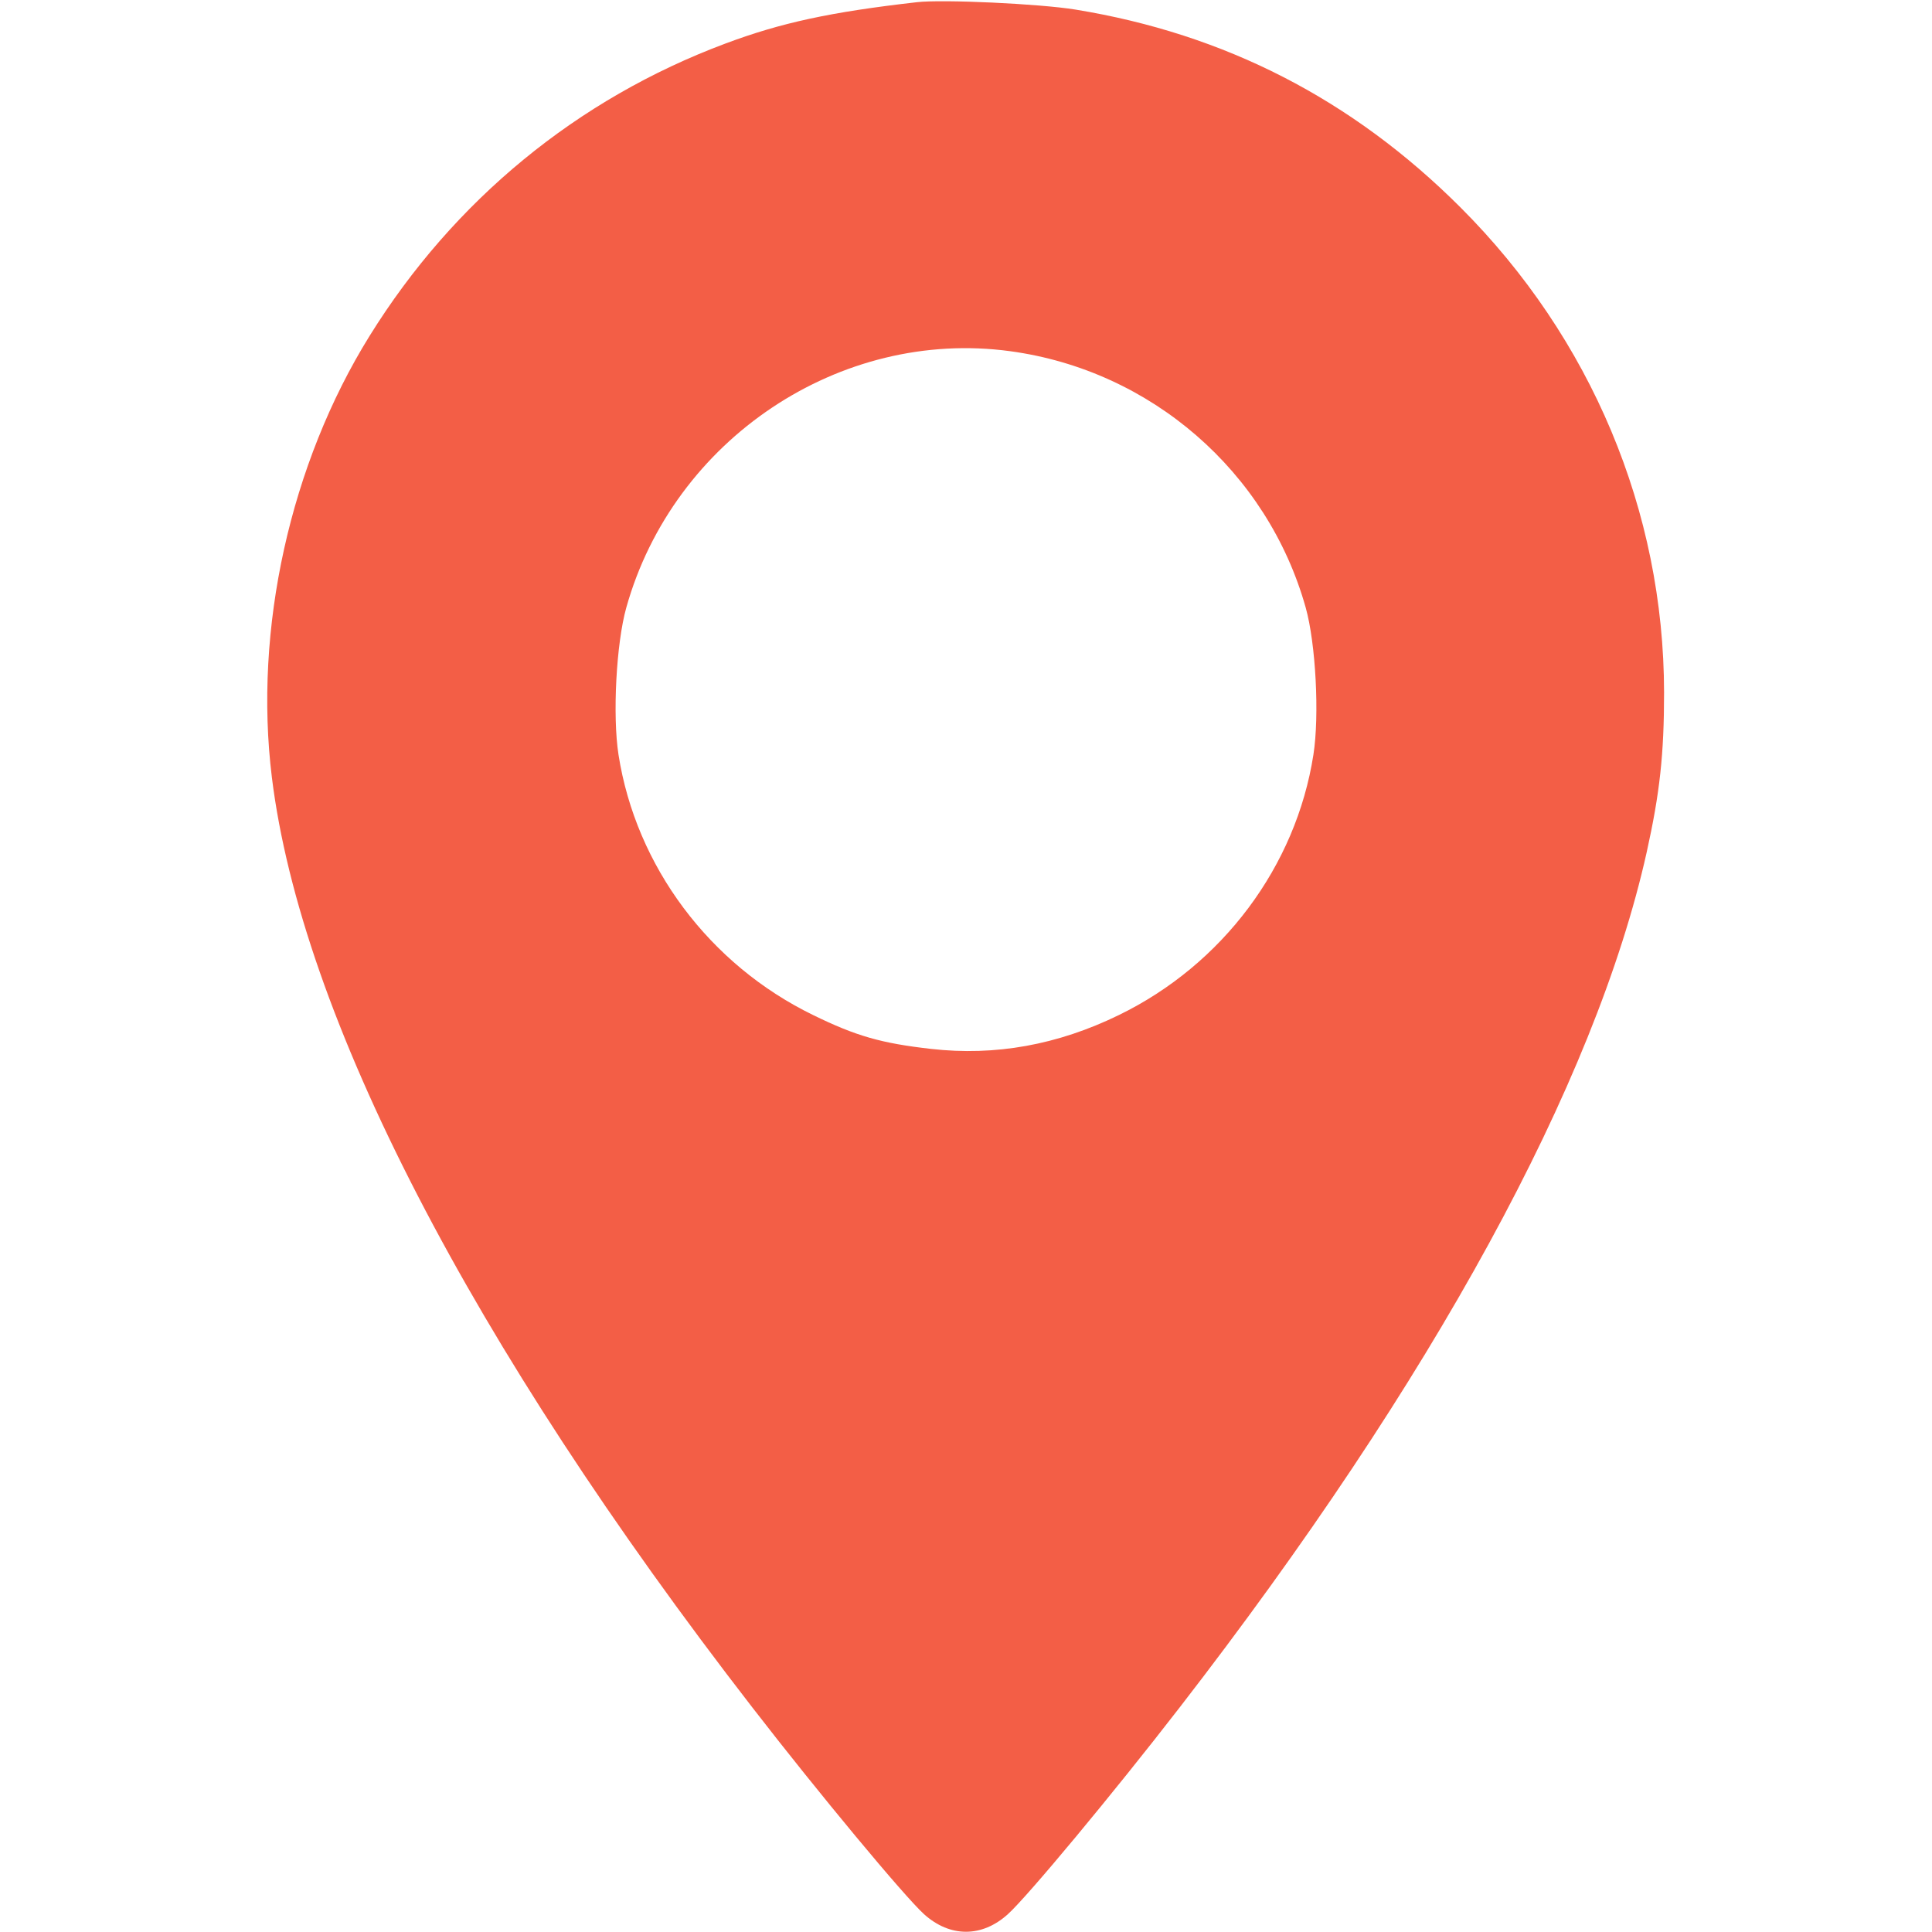 <svg width="22" height="22" viewBox="0 0 22 22" fill="none" xmlns="http://www.w3.org/2000/svg">
<path fill-rule="evenodd" clip-rule="evenodd" d="M10.441 0.025C9.457 0.137 8.893 0.259 8.26 0.496C6.574 1.126 5.166 2.282 4.208 3.826C3.305 5.28 2.887 7.165 3.096 8.853C3.43 11.562 5.362 15.303 8.567 19.443C9.325 20.423 10.299 21.595 10.522 21.797C10.818 22.064 11.182 22.064 11.477 21.797C11.701 21.595 12.675 20.423 13.433 19.443C16.317 15.717 18.166 12.331 18.751 9.705C18.901 9.029 18.949 8.588 18.949 7.886C18.947 5.821 18.119 3.849 16.631 2.362C15.4 1.132 13.95 0.387 12.246 0.109C11.842 0.043 10.732 -0.009 10.441 0.025ZM11.502 3.999C13.105 4.216 14.433 5.368 14.868 6.918C14.983 7.327 15.026 8.148 14.956 8.594C14.758 9.865 13.922 10.984 12.74 11.559C12.043 11.899 11.333 12.027 10.602 11.944C10.036 11.88 9.749 11.798 9.26 11.559C8.078 10.984 7.242 9.865 7.043 8.594C6.974 8.148 7.017 7.327 7.132 6.918C7.669 5.002 9.565 3.736 11.502 3.999Z" fill="#F35E46"/>
</svg>
